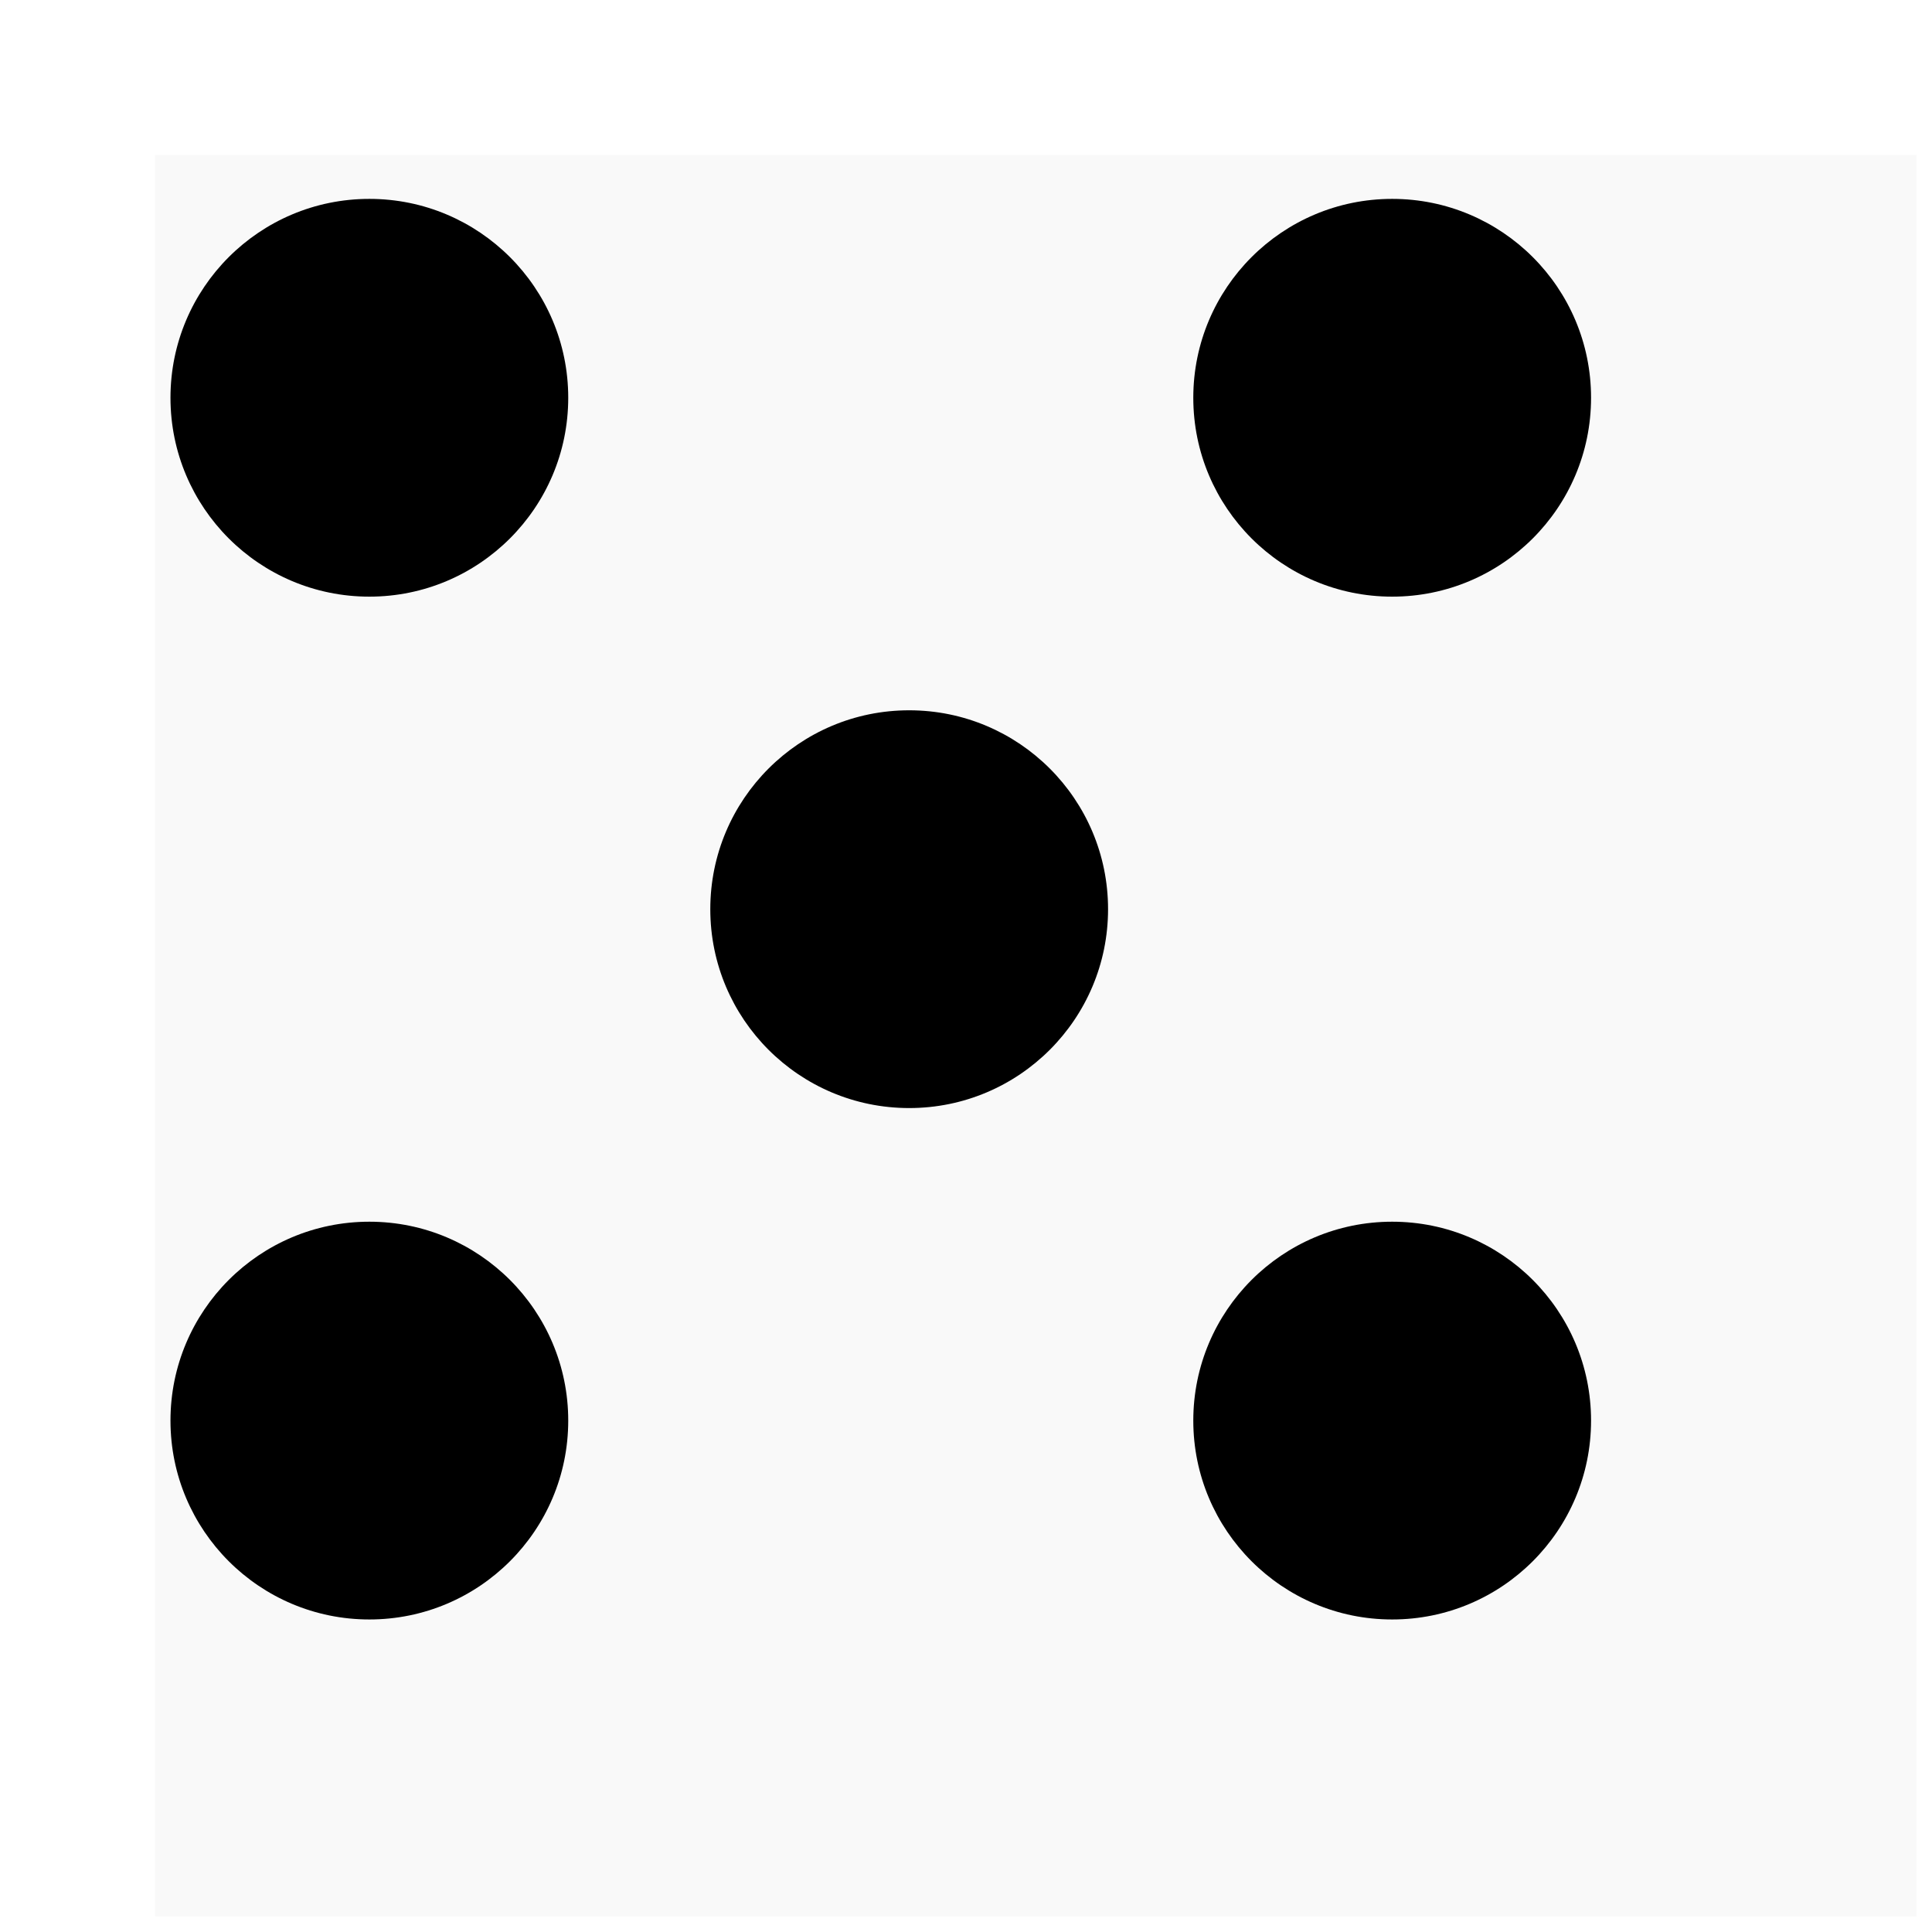 <svg width="68" height="68" viewBox="0 0 68 68" fill="none" xmlns="http://www.w3.org/2000/svg">
<g filter="url(#filter0_d_380_7)">
<rect width="62" height="62" fill="#F9F9F9"/>
</g>
<circle cx="32" cy="32" r="7" fill="black"/>
<circle cx="13" cy="14" r="7" fill="black"/>
<circle cx="13" cy="50" r="7" fill="black"/>
<circle cx="49" cy="50" r="7" fill="black"/>
<circle cx="49" cy="14" r="7" fill="black"/>
<defs>
<filter id="filter0_d_380_7" x="0" y="0" width="67.457" height="67.457" filterUnits="userSpaceOnUse" color-interpolation-filters="sRGB">
<feFlood flood-opacity="0" result="BackgroundImageFix"/>
<feColorMatrix in="SourceAlpha" type="matrix" values="0 0 0 0 0 0 0 0 0 0 0 0 0 0 0 0 0 0 127 0" result="hardAlpha"/>
<feOffset dx="5.457" dy="5.457"/>
<feComposite in2="hardAlpha" operator="out"/>
<feColorMatrix type="matrix" values="0 0 0 0 0.35 0 0 0 0 0 0 0 0 0 1 0 0 0 1 0"/>
<feBlend mode="normal" in2="BackgroundImageFix" result="effect1_dropShadow_380_7"/>
<feBlend mode="normal" in="SourceGraphic" in2="effect1_dropShadow_380_7" result="shape"/>
</filter>
</defs>
</svg>

